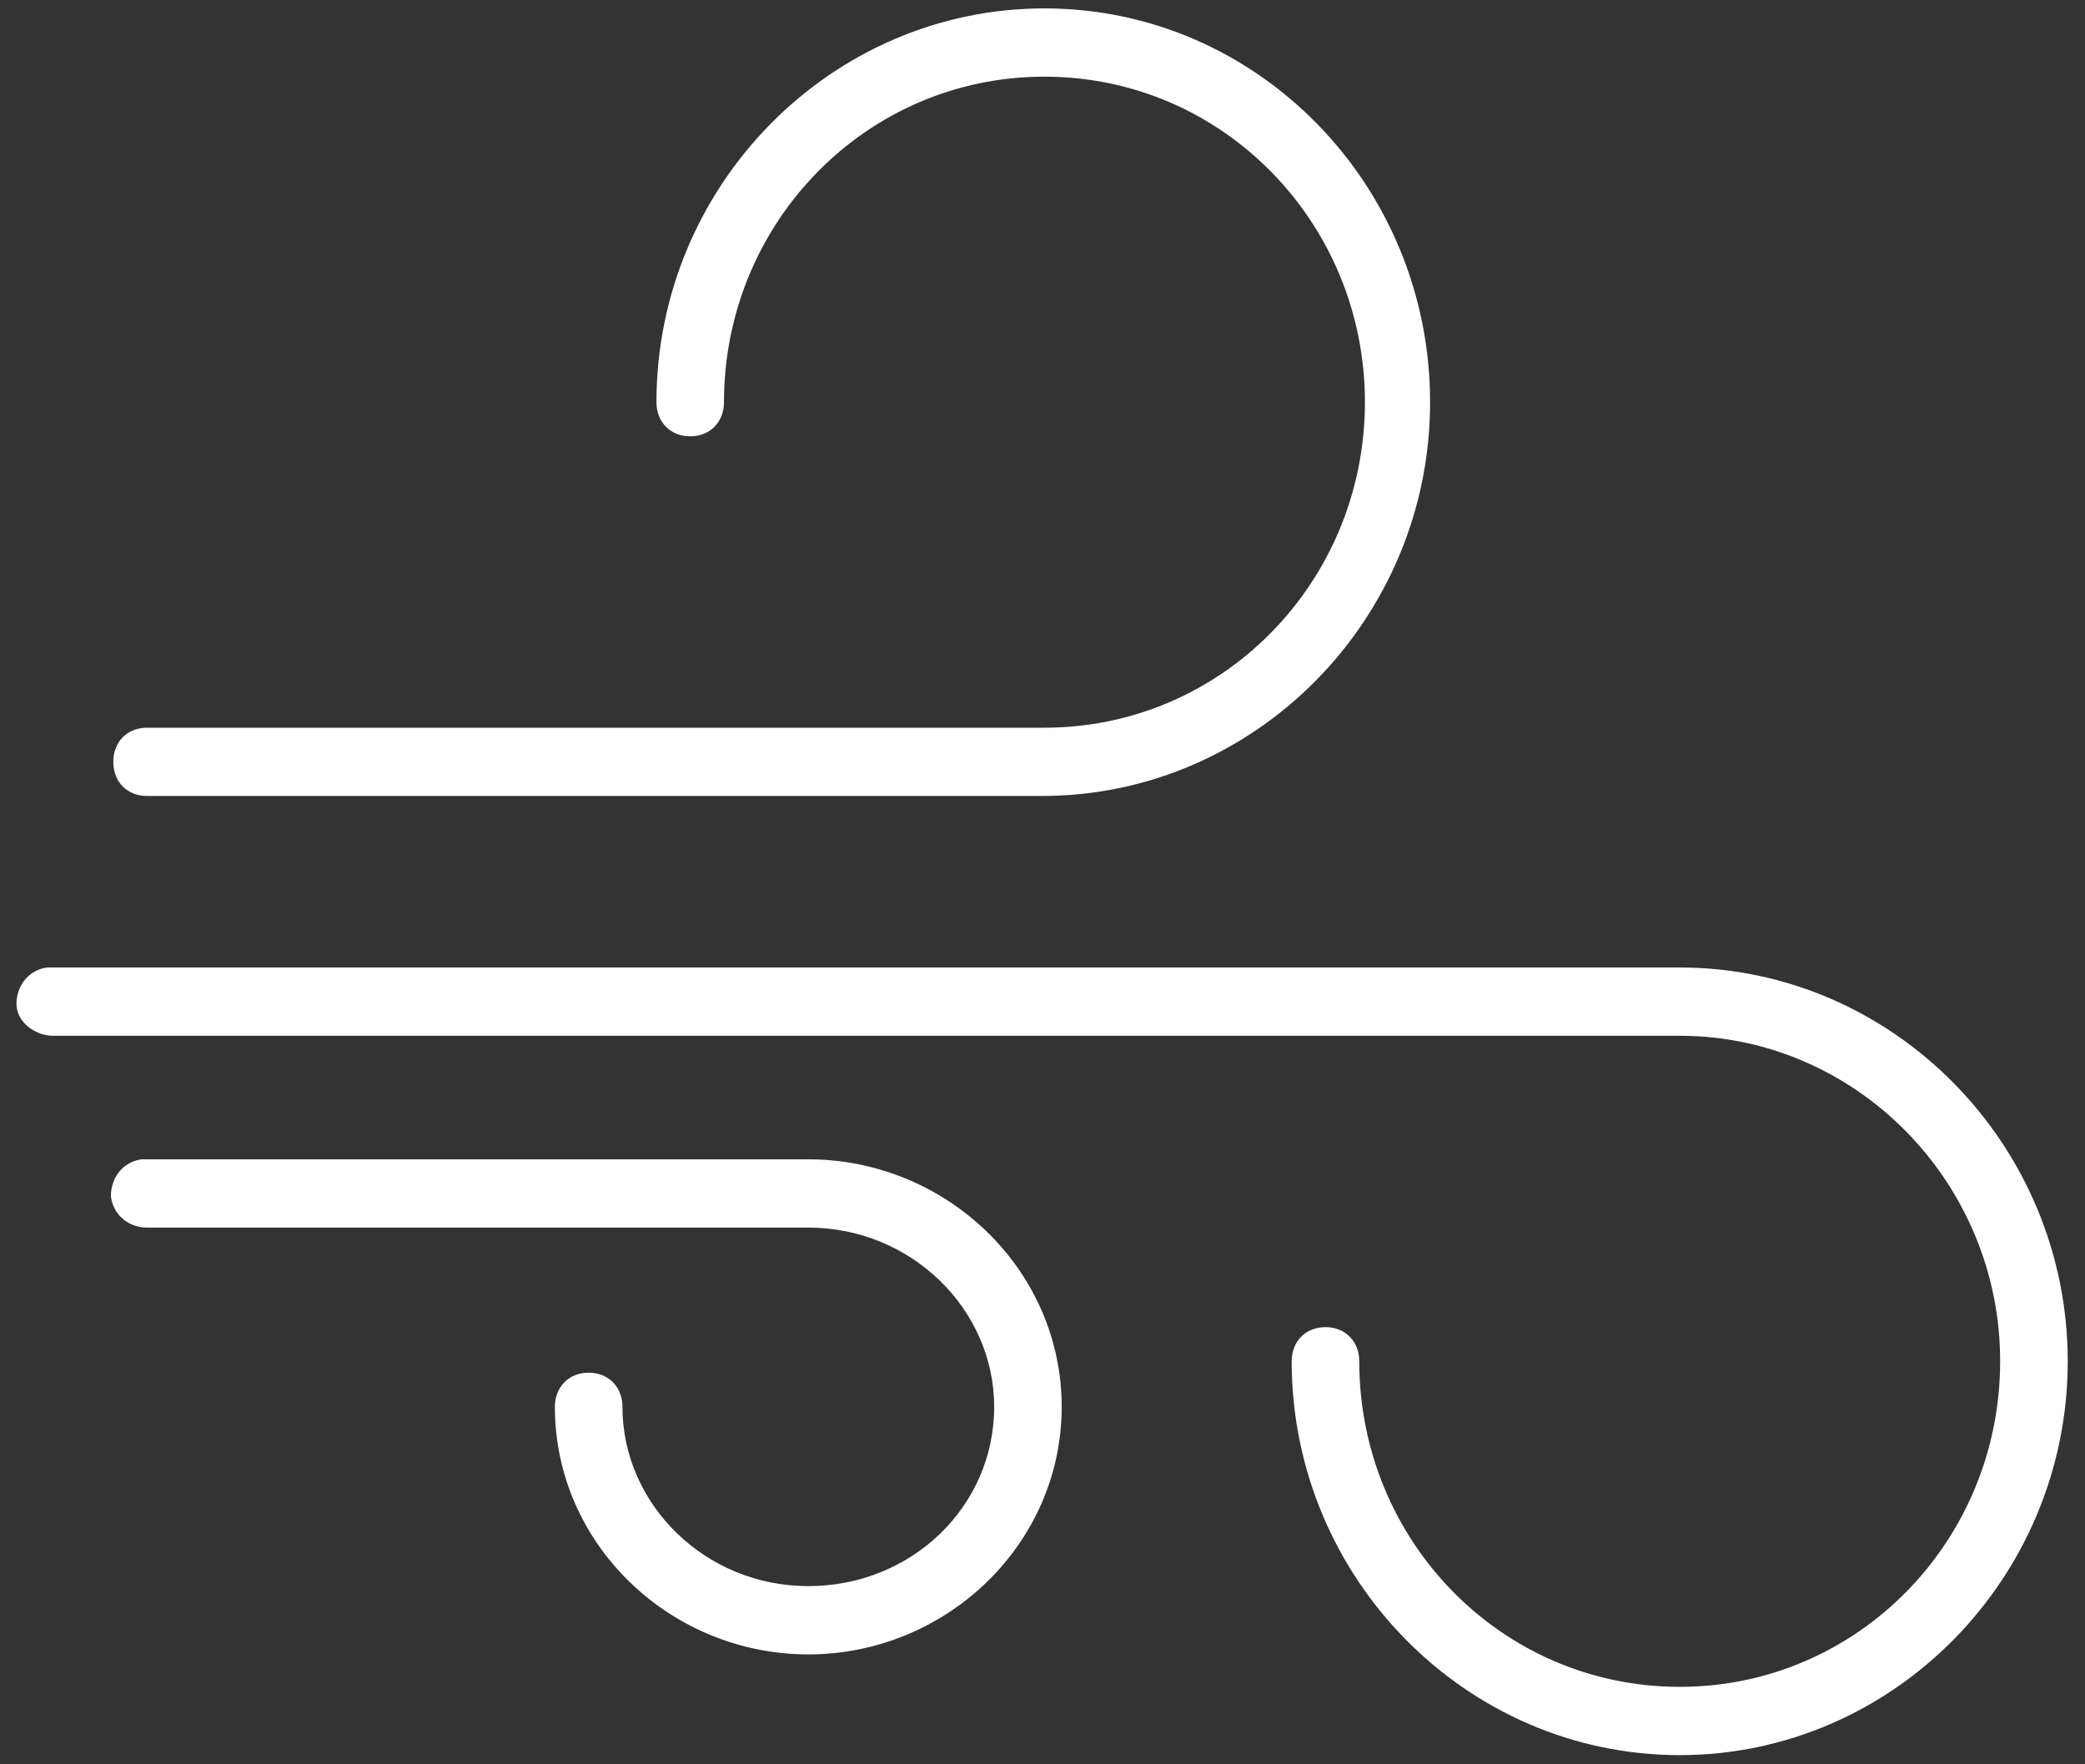 <svg width="39" height="33" viewBox="0 0 39 33" fill="none" xmlns="http://www.w3.org/2000/svg">
<rect x="0" y="0" width="39" height="33" fill="#333333" stroke="none"/>
<path d="M0.895 18.191H0.887L0.879 18.192C0.558 18.247 0.403 18.52 0.403 18.779C0.403 18.93 0.491 19.056 0.599 19.14C0.708 19.224 0.85 19.278 0.983 19.278H31.419C34.767 19.278 37.508 22.06 37.508 25.462C37.508 28.864 34.81 31.646 31.419 31.646C28.028 31.646 25.33 28.864 25.33 25.462C25.33 25.306 25.278 25.169 25.181 25.07C25.084 24.971 24.948 24.918 24.793 24.918C24.639 24.918 24.503 24.971 24.405 25.07C24.308 25.169 24.256 25.306 24.256 25.462C24.256 29.46 27.478 32.733 31.419 32.733C35.36 32.733 38.582 29.46 38.582 25.462C38.582 21.464 35.36 18.191 31.419 18.191H0.983H0.983H0.983H0.983H0.983H0.983H0.983H0.983H0.983H0.983H0.983H0.983H0.983H0.983H0.983H0.983H0.983H0.983H0.983H0.983H0.983H0.983H0.983H0.983H0.983H0.983H0.983H0.983H0.983H0.983H0.983H0.983H0.983H0.983H0.983H0.983H0.983H0.983H0.983H0.982H0.982H0.982H0.982H0.982H0.982H0.982H0.982H0.982H0.982H0.982H0.982H0.982H0.982H0.982H0.982H0.982H0.982H0.982H0.981H0.981H0.981H0.981H0.981H0.981H0.981H0.981H0.981H0.981H0.981H0.981H0.981H0.981H0.981H0.98H0.98H0.98H0.98H0.98H0.98H0.98H0.98H0.98H0.98H0.98H0.98H0.98H0.979H0.979H0.979H0.979H0.979H0.979H0.979H0.979H0.979H0.979H0.979H0.978H0.978H0.978H0.978H0.978H0.978H0.978H0.978H0.978H0.978H0.977H0.977H0.977H0.977H0.977H0.977H0.977H0.977H0.977H0.977H0.976H0.976H0.976H0.976H0.976H0.976H0.976H0.976H0.976H0.975H0.975H0.975H0.975H0.975H0.975H0.975H0.975H0.974H0.974H0.974H0.974H0.974H0.974H0.974H0.974H0.973H0.973H0.973H0.973H0.973H0.973H0.973H0.973H0.972H0.972H0.972H0.972H0.972H0.972H0.972H0.971H0.971H0.971H0.971H0.971H0.971H0.971H0.97H0.97H0.97H0.97H0.97H0.97H0.97H0.969H0.969H0.969H0.969H0.969H0.969H0.969H0.968H0.968H0.968H0.968H0.968H0.968H0.967H0.967H0.967H0.967H0.967H0.967H0.967H0.966H0.966H0.966H0.966H0.966H0.966H0.965H0.965H0.965H0.965H0.965H0.965H0.964H0.964H0.964H0.964H0.964H0.964H0.963H0.963H0.963H0.963H0.963H0.963H0.962H0.962H0.962H0.962H0.962H0.961H0.961H0.961H0.961H0.961H0.961H0.96H0.96H0.96H0.96H0.96H0.959H0.959H0.959H0.959H0.959H0.959H0.958H0.958H0.958H0.958H0.958H0.957H0.957H0.957H0.957H0.957H0.956H0.956H0.956H0.956H0.956H0.955H0.955H0.955H0.955H0.955H0.954H0.954H0.954H0.954H0.954H0.953H0.953H0.953H0.953H0.953H0.952H0.952H0.952H0.952H0.952H0.951H0.951H0.951H0.951H0.951H0.95H0.95H0.95H0.95H0.95H0.949H0.949H0.949H0.949H0.949H0.948H0.948H0.948H0.948H0.948H0.947H0.947H0.947H0.947H0.946H0.946H0.946H0.946H0.946H0.945H0.945H0.945H0.945H0.944H0.944H0.944H0.944H0.944H0.943H0.943H0.943H0.943H0.942H0.942H0.942H0.942H0.942H0.941H0.941H0.941H0.941H0.94H0.94H0.94H0.94H0.94H0.939H0.939H0.939H0.939H0.938H0.938H0.938H0.938H0.938H0.937H0.937H0.937H0.937H0.936H0.936H0.936H0.936H0.935H0.935H0.935H0.935H0.934H0.934H0.934H0.934H0.934H0.933H0.933H0.933H0.933H0.932H0.932H0.932H0.932H0.931H0.931H0.931H0.931H0.93H0.93H0.93H0.93H0.929H0.929H0.929H0.929H0.929H0.928H0.928H0.928H0.928H0.927H0.927H0.927H0.927H0.926H0.926H0.926H0.926H0.925H0.925H0.925H0.925H0.924H0.924H0.924H0.924H0.923H0.923H0.923H0.923H0.922H0.922H0.922H0.922H0.921H0.921H0.921H0.921H0.92H0.92H0.92H0.92H0.919H0.919H0.919H0.919H0.918H0.918H0.918H0.918H0.917H0.917H0.917H0.917H0.916H0.916H0.916H0.916H0.915H0.915H0.915H0.915H0.914H0.914H0.914H0.914H0.913H0.913H0.913H0.913H0.912H0.912H0.912H0.912H0.911H0.911H0.911H0.911H0.91H0.91H0.91H0.91H0.909H0.909H0.909H0.909H0.908H0.908H0.908H0.908H0.907H0.907H0.907H0.906H0.906H0.906H0.906H0.905H0.905H0.905H0.905H0.904H0.904H0.904H0.904H0.903H0.903H0.903H0.903H0.902H0.902H0.902H0.902H0.901H0.901H0.901H0.901H0.9H0.9H0.9H0.9H0.899H0.899H0.899H0.898H0.898H0.898H0.898H0.897H0.897H0.897H0.897H0.896H0.896H0.896H0.896H0.895H0.895ZM2.662 21.779H2.654L2.646 21.78C2.325 21.835 2.17 22.108 2.17 22.367V22.375L2.171 22.383C2.224 22.706 2.492 22.866 2.75 22.866H15.119C17.101 22.866 18.691 24.44 18.691 26.314C18.691 28.232 17.102 29.762 15.119 29.762C13.137 29.762 11.548 28.188 11.548 26.314C11.548 26.158 11.496 26.021 11.399 25.922C11.301 25.823 11.165 25.77 11.011 25.77C10.856 25.77 10.72 25.823 10.623 25.922C10.526 26.021 10.474 26.158 10.474 26.314C10.474 28.836 12.596 30.849 15.119 30.849C17.642 30.849 19.764 28.836 19.764 26.314C19.764 23.792 17.642 21.779 15.119 21.779H2.75H2.75H2.75H2.75H2.75H2.75H2.75H2.75H2.75H2.75H2.75H2.75H2.75H2.75H2.75H2.75H2.75H2.75H2.75H2.75H2.75H2.75H2.75H2.75H2.75H2.75H2.75H2.75H2.75H2.75H2.75H2.75H2.75H2.75H2.749H2.749H2.749H2.749H2.749H2.749H2.749H2.749H2.749H2.749H2.749H2.749H2.749H2.749H2.749H2.749H2.749H2.749H2.749H2.748H2.748H2.748H2.748H2.748H2.748H2.748H2.748H2.748H2.748H2.748H2.748H2.748H2.748H2.748H2.748H2.747H2.747H2.747H2.747H2.747H2.747H2.747H2.747H2.747H2.747H2.747H2.747H2.746H2.746H2.746H2.746H2.746H2.746H2.746H2.746H2.746H2.746H2.746H2.746H2.745H2.745H2.745H2.745H2.745H2.745H2.745H2.745H2.745H2.745H2.744H2.744H2.744H2.744H2.744H2.744H2.744H2.744H2.744H2.743H2.743H2.743H2.743H2.743H2.743H2.743H2.743H2.743H2.742H2.742H2.742H2.742H2.742H2.742H2.742H2.742H2.742H2.741H2.741H2.741H2.741H2.741H2.741H2.741H2.741H2.74H2.74H2.74H2.74H2.74H2.74H2.74H2.74H2.739H2.739H2.739H2.739H2.739H2.739H2.739H2.738H2.738H2.738H2.738H2.738H2.738H2.738H2.737H2.737H2.737H2.737H2.737H2.737H2.737H2.736H2.736H2.736H2.736H2.736H2.736H2.736H2.735H2.735H2.735H2.735H2.735H2.735H2.734H2.734H2.734H2.734H2.734H2.734H2.733H2.733H2.733H2.733H2.733H2.733H2.732H2.732H2.732H2.732H2.732H2.732H2.732H2.731H2.731H2.731H2.731H2.731H2.73H2.73H2.73H2.73H2.73H2.73H2.729H2.729H2.729H2.729H2.729H2.729H2.728H2.728H2.728H2.728H2.728H2.728H2.727H2.727H2.727H2.727H2.727H2.726H2.726H2.726H2.726H2.726H2.725H2.725H2.725H2.725H2.725H2.725H2.724H2.724H2.724H2.724H2.724H2.723H2.723H2.723H2.723H2.723H2.722H2.722H2.722H2.722H2.722H2.721H2.721H2.721H2.721H2.721H2.72H2.72H2.72H2.72H2.72H2.719H2.719H2.719H2.719H2.719H2.718H2.718H2.718H2.718H2.718H2.717H2.717H2.717H2.717H2.717H2.716H2.716H2.716H2.716H2.716H2.715H2.715H2.715H2.715H2.714H2.714H2.714H2.714H2.714H2.713H2.713H2.713H2.713H2.713H2.712H2.712H2.712H2.712H2.711H2.711H2.711H2.711H2.711H2.71H2.71H2.71H2.71H2.709H2.709H2.709H2.709H2.709H2.708H2.708H2.708H2.708H2.707H2.707H2.707H2.707H2.707H2.706H2.706H2.706H2.706H2.705H2.705H2.705H2.705H2.704H2.704H2.704H2.704H2.704H2.703H2.703H2.703H2.703H2.702H2.702H2.702H2.702H2.701H2.701H2.701H2.701H2.7H2.7H2.7H2.7H2.7H2.699H2.699H2.699H2.699H2.698H2.698H2.698H2.698H2.697H2.697H2.697H2.697H2.696H2.696H2.696H2.696H2.695H2.695H2.695H2.695H2.695H2.694H2.694H2.694H2.694H2.693H2.693H2.693H2.693H2.692H2.692H2.692H2.692H2.691H2.691H2.691H2.691H2.69H2.69H2.69H2.69H2.689H2.689H2.689H2.689H2.688H2.688H2.688H2.688H2.687H2.687H2.687H2.687H2.686H2.686H2.686H2.686H2.685H2.685H2.685H2.685H2.684H2.684H2.684H2.684H2.683H2.683H2.683H2.683H2.682H2.682H2.682H2.682H2.681H2.681H2.681H2.681H2.68H2.68H2.68H2.68H2.679H2.679H2.679H2.679H2.678H2.678H2.678H2.678H2.677H2.677H2.677H2.677H2.676H2.676H2.676H2.675H2.675H2.675H2.675H2.674H2.674H2.674H2.674H2.673H2.673H2.673H2.673H2.672H2.672H2.672H2.672H2.671H2.671H2.671H2.671H2.67H2.67H2.67H2.67H2.669H2.669H2.669H2.669H2.668H2.668H2.668H2.667H2.667H2.667H2.667H2.666H2.666H2.666H2.666H2.665H2.665H2.665H2.665H2.664H2.664H2.664H2.664H2.663H2.663H2.663H2.663H2.662H2.662ZM19.536 0.252C15.595 0.252 12.374 3.525 12.374 7.522C12.374 7.678 12.425 7.815 12.523 7.914C12.62 8.013 12.756 8.066 12.91 8.066C13.065 8.066 13.201 8.013 13.298 7.914C13.396 7.815 13.447 7.678 13.447 7.522C13.447 4.12 16.145 1.339 19.536 1.339C22.928 1.339 25.626 4.12 25.626 7.522C25.626 10.925 22.928 13.706 19.536 13.706H2.75C2.596 13.706 2.46 13.759 2.362 13.858C2.265 13.957 2.214 14.094 2.214 14.25C2.214 14.405 2.265 14.543 2.362 14.642C2.46 14.74 2.596 14.793 2.75 14.793H19.492C23.433 14.793 26.655 11.52 26.655 7.522C26.655 3.525 23.478 0.252 19.536 0.252Z" fill="white" stroke="white" stroke-width="0.19"/>
</svg>
